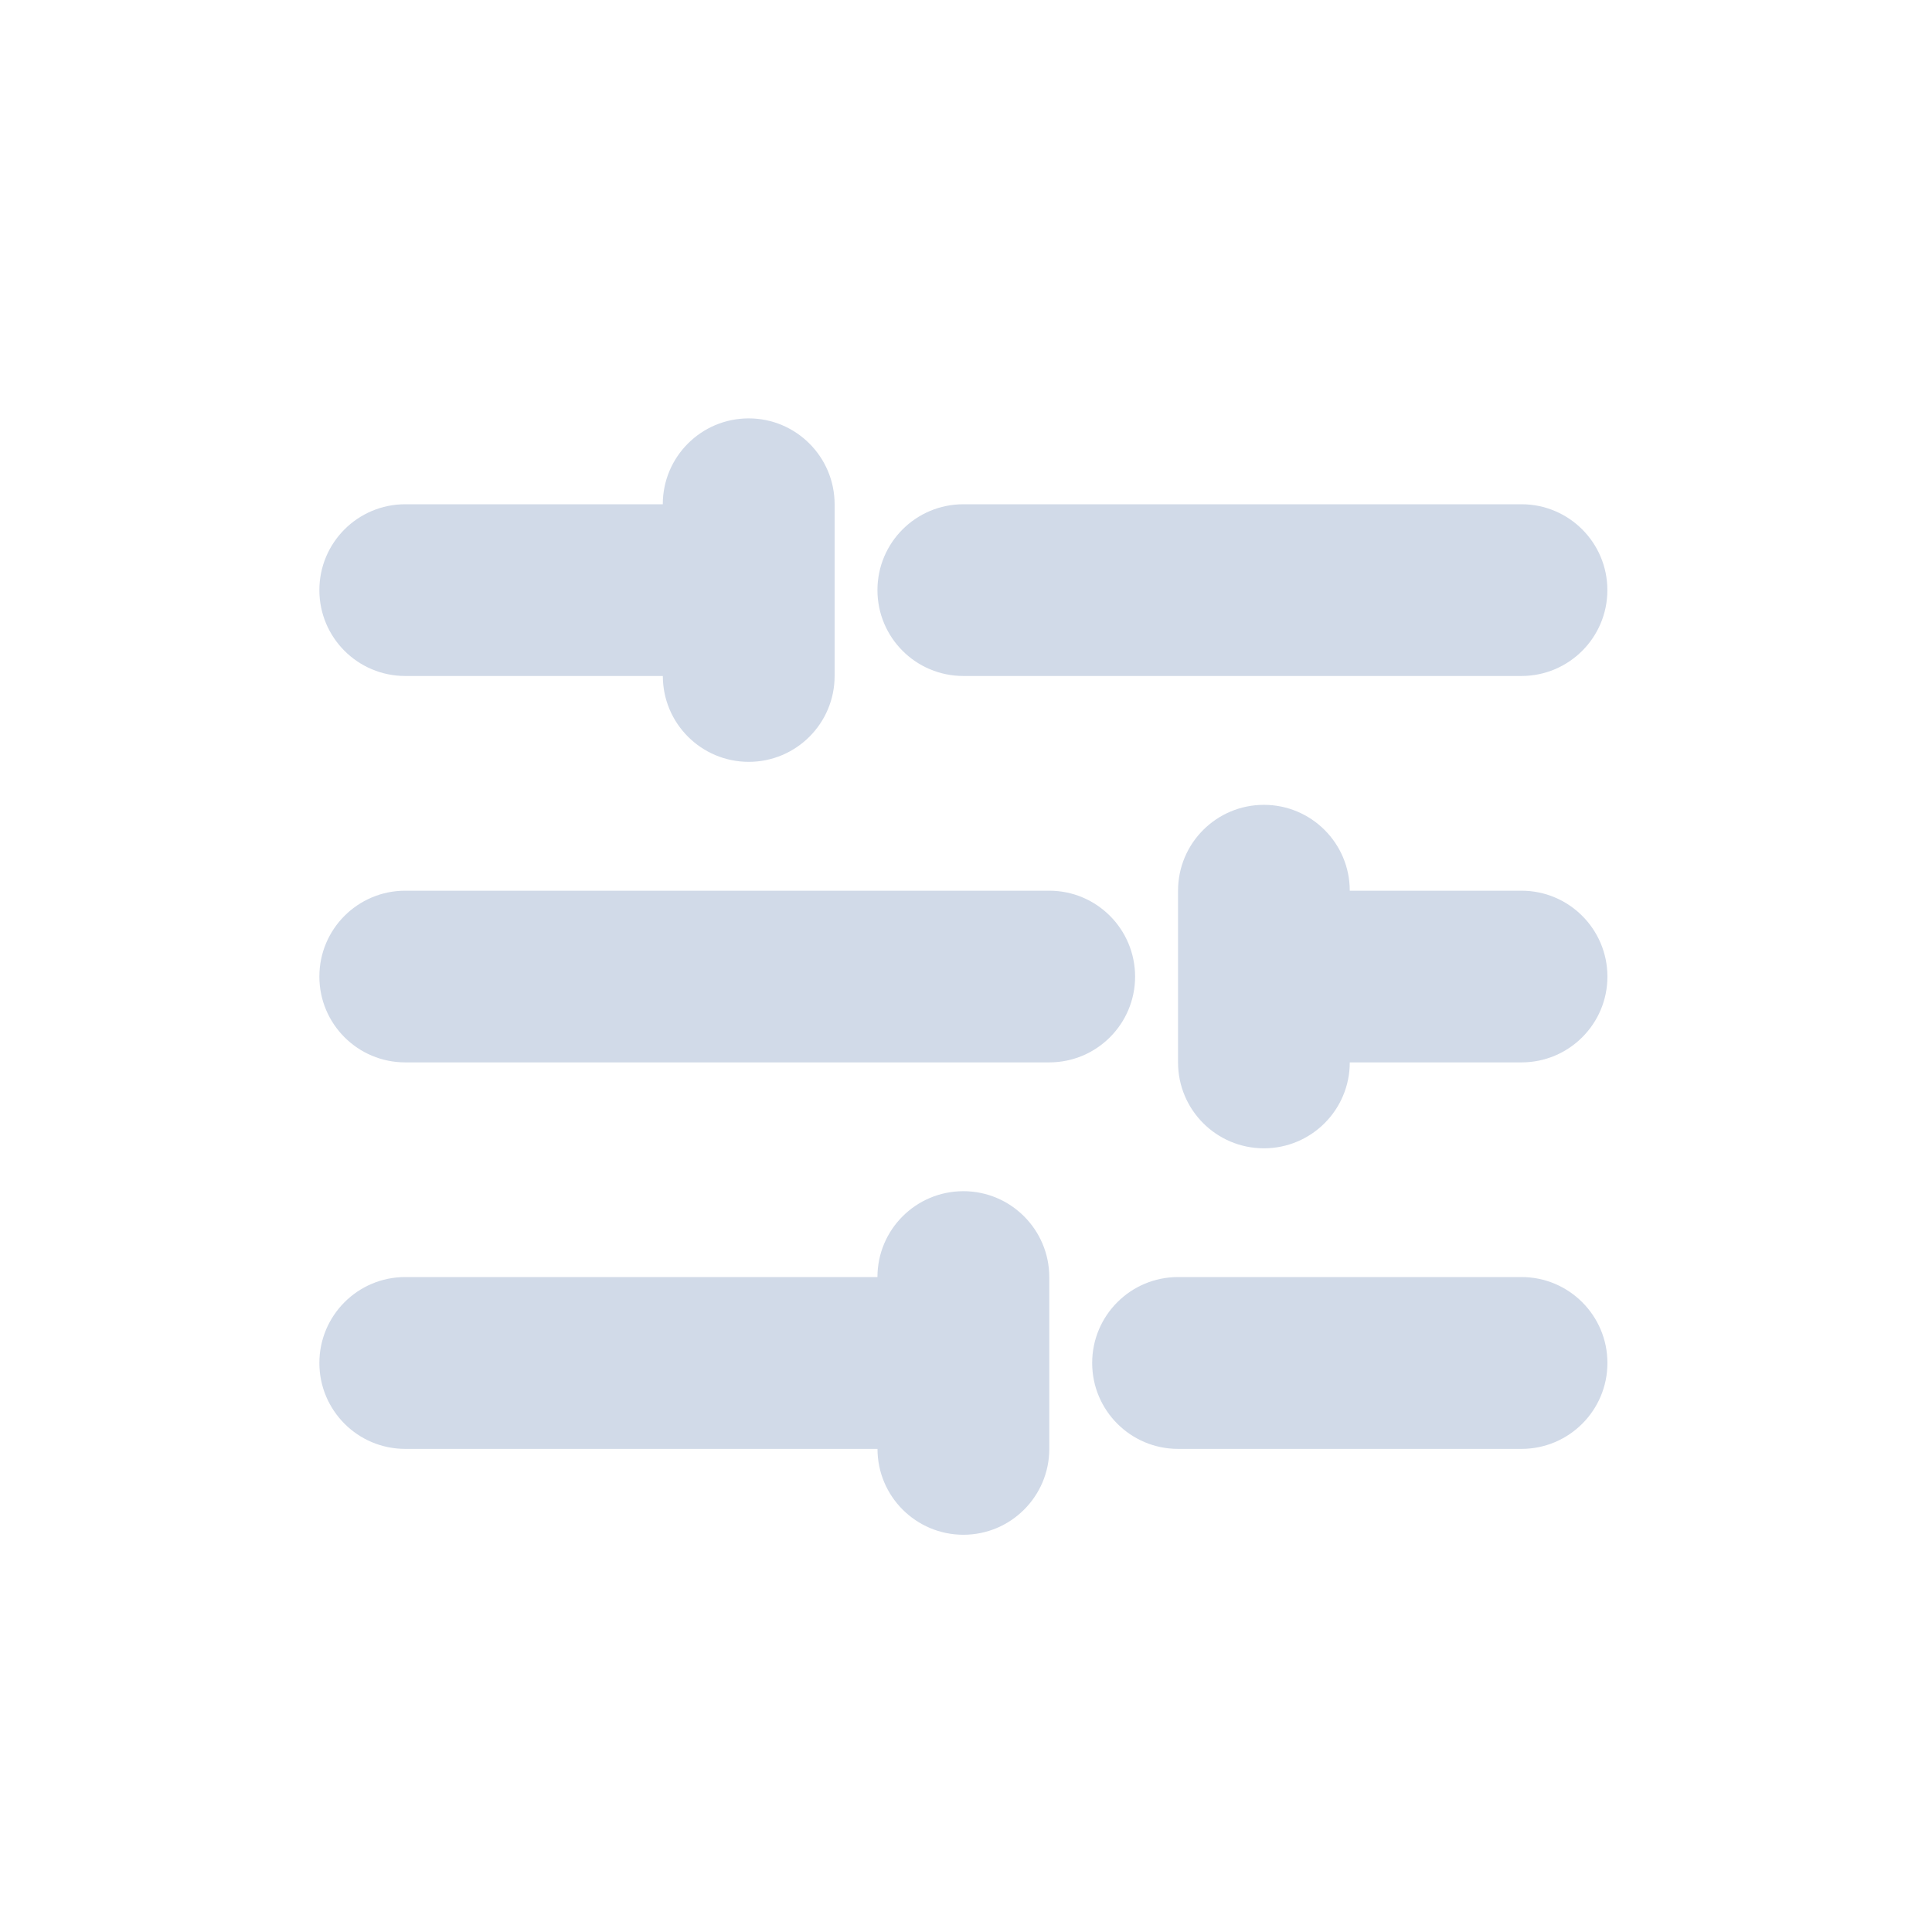 <?xml version="1.0" encoding="utf-8"?>
<!-- Generator: Adobe Illustrator 16.0.0, SVG Export Plug-In . SVG Version: 6.00 Build 0)  -->
<!DOCTYPE svg PUBLIC "-//W3C//DTD SVG 1.1//EN" "http://www.w3.org/Graphics/SVG/1.1/DTD/svg11.dtd">
<svg version="1.1" id="Layer_1" xmlns="http://www.w3.org/2000/svg" xmlns:xlink="http://www.w3.org/1999/xlink" x="0px" y="0px"
	 width="36px" height="36px" viewBox="0 0 36 36" enable-background="new 0 0 36 36" xml:space="preserve">
<rect x="6" y="6" display="none" fill="#FF5EF4" width="24" height="24"/>
<g>
	<g>
		<g>
			<path fill="#D1DAE8" d="M13.951,7.796c-0.885,0-1.601,0.716-1.601,1.6H7.551
				c-0.884,0-1.6,0.716-1.6,1.6s0.716,1.6,1.6,1.6h4.8
				c0,0.883,0.716,1.6,1.601,1.6c0.883,0,1.6-0.717,1.6-1.6V9.396
				C15.551,8.513,14.834,7.796,13.951,7.796z"/>
		</g>
	</g>
	<g>
		<g>
			<path fill="#D1DAE8" d="M28.351,16.597h-3.2c0-0.884-0.716-1.6-1.6-1.6
				s-1.6,0.716-1.6,1.6v3.199c0,0.885,0.716,1.601,1.6,1.601
				s1.6-0.716,1.6-1.601h3.2c0.884,0,1.601-0.716,1.601-1.599
				C29.951,17.313,29.234,16.597,28.351,16.597z"/>
		</g>
	</g>
	<g>
		<g>
			<path fill="#D1DAE8" d="M28.351,9.396H17.951c-0.885,0-1.601,0.716-1.601,1.6
				s0.716,1.6,1.601,1.6h10.399c0.884,0,1.601-0.716,1.601-1.6
				S29.234,9.396,28.351,9.396z"/>
		</g>
	</g>
	<g>
		<g>
			<path fill="#D1DAE8" d="M19.551,16.597h-12c-0.884,0-1.6,0.716-1.6,1.6
				c0,0.883,0.716,1.599,1.6,1.599h12c0.884,0,1.6-0.716,1.6-1.599
				C21.15,17.313,20.435,16.597,19.551,16.597z"/>
		</g>
	</g>
	<g>
		<g>
			<path fill="#D1DAE8" d="M28.351,23.796h-6.399c-0.885,0-1.601,0.717-1.601,1.601
				s0.716,1.601,1.601,1.601h6.399c0.884,0,1.601-0.717,1.601-1.601
				S29.234,23.796,28.351,23.796z"/>
		</g>
	</g>
	<g>
		<g>
			<path fill="#D1DAE8" d="M17.951,22.196c-0.885,0-1.601,0.717-1.601,1.6H7.551
				c-0.884,0-1.6,0.717-1.6,1.601s0.716,1.601,1.6,1.601h8.8
				c0,0.883,0.716,1.6,1.601,1.6c0.883,0,1.6-0.717,1.6-1.6v-3.201
				C19.551,22.913,18.834,22.196,17.951,22.196z"/>
		</g>
	</g>
</g>
</svg>
